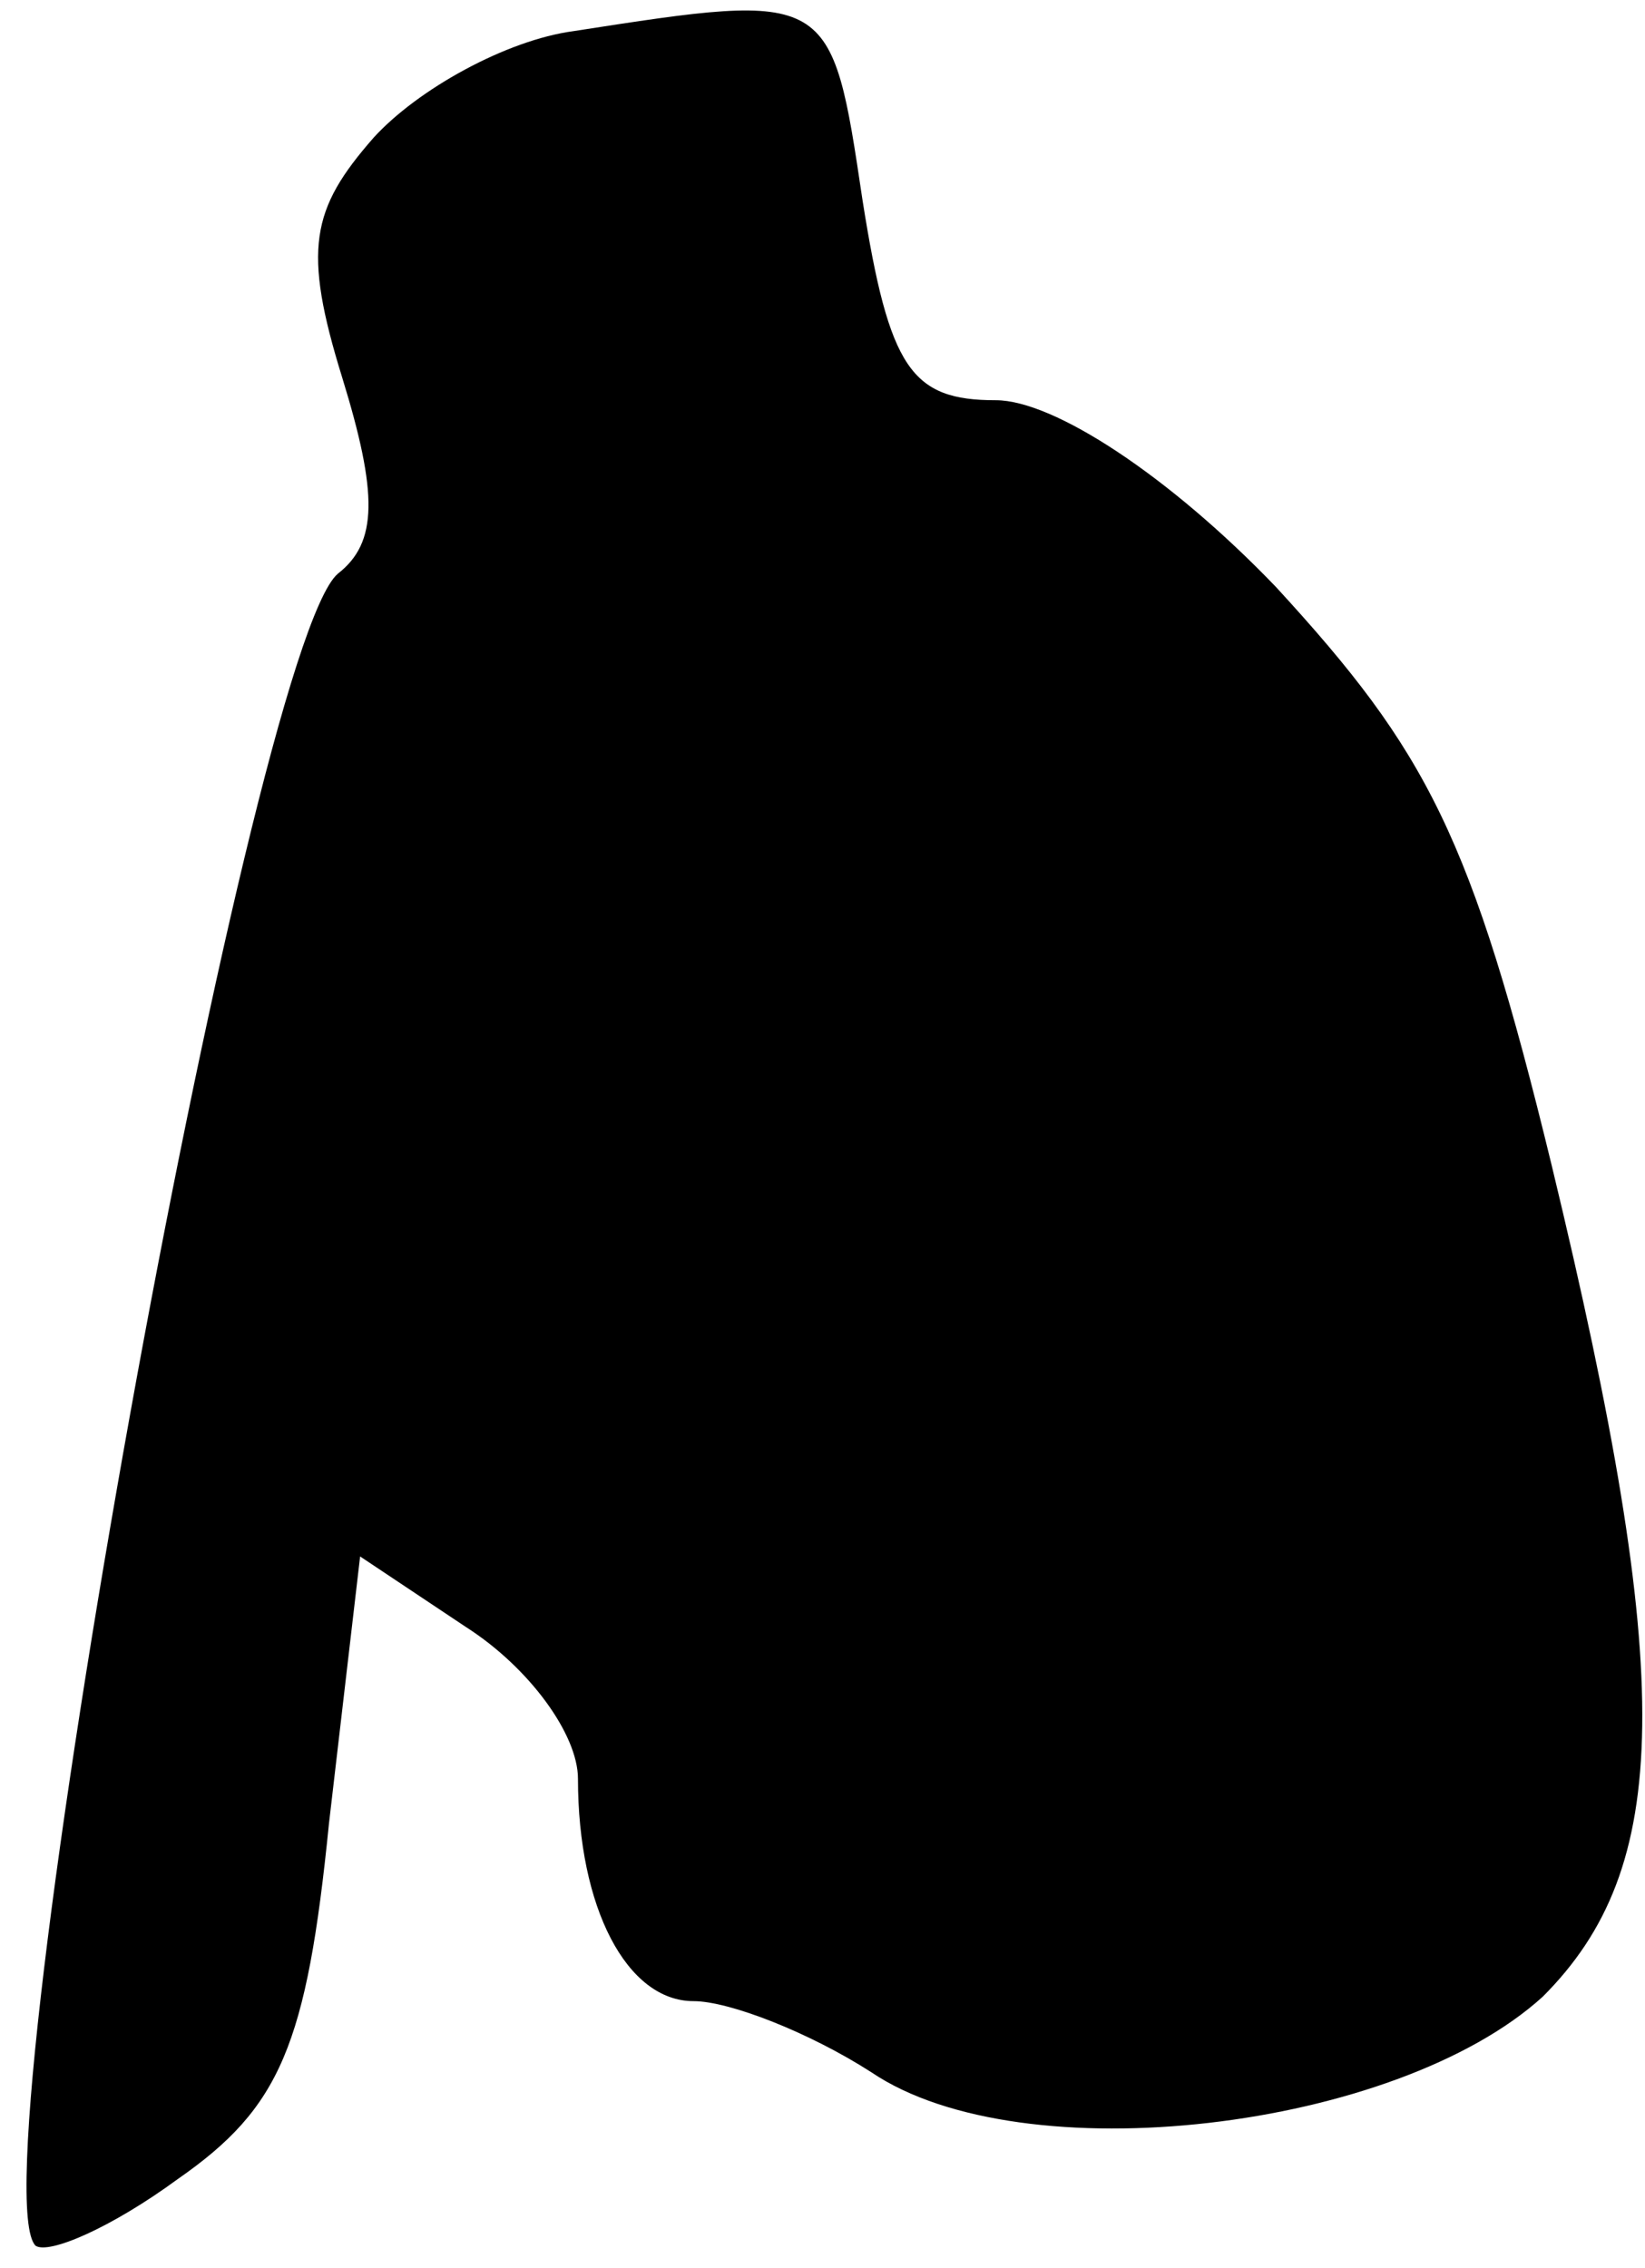 <?xml version="1.0" standalone="no"?>
<!DOCTYPE svg PUBLIC "-//W3C//DTD SVG 20010904//EN"
 "http://www.w3.org/TR/2001/REC-SVG-20010904/DTD/svg10.dtd">
<svg version="1.0" xmlns="http://www.w3.org/2000/svg"
 width="37pt" height="51pt" viewBox="0 0 37 51"
 preserveAspectRatio="xMidYMid meet">
<g transform="translate(0,51) scale(0.1,-0.1)"
fill="#000000" stroke="none">
<path fill="#000000" stroke="none" d="M129 503 c-15 -2 -35 -13 -45 -24 -14
-16 -16 -25 -7 -54 8 -26 8 -37 -1 -44 -20 -17 -82 -362 -68 -376 3 -2 17 4
32 15 23 16 29 30 34 80 l7 60 24 -16 c14 -9 25 -24 25 -34 0 -29 11 -50 26
-50 8 0 26 -7 40 -16 34 -23 118 -13 151 17 29 29 30 71 2 187 -18 74 -28 93
-62 130 -24 25 -50 42 -63 42 -19 0 -24 7 -30 45 -7 47 -7 47 -65 38z"/>
</g>
</svg>
